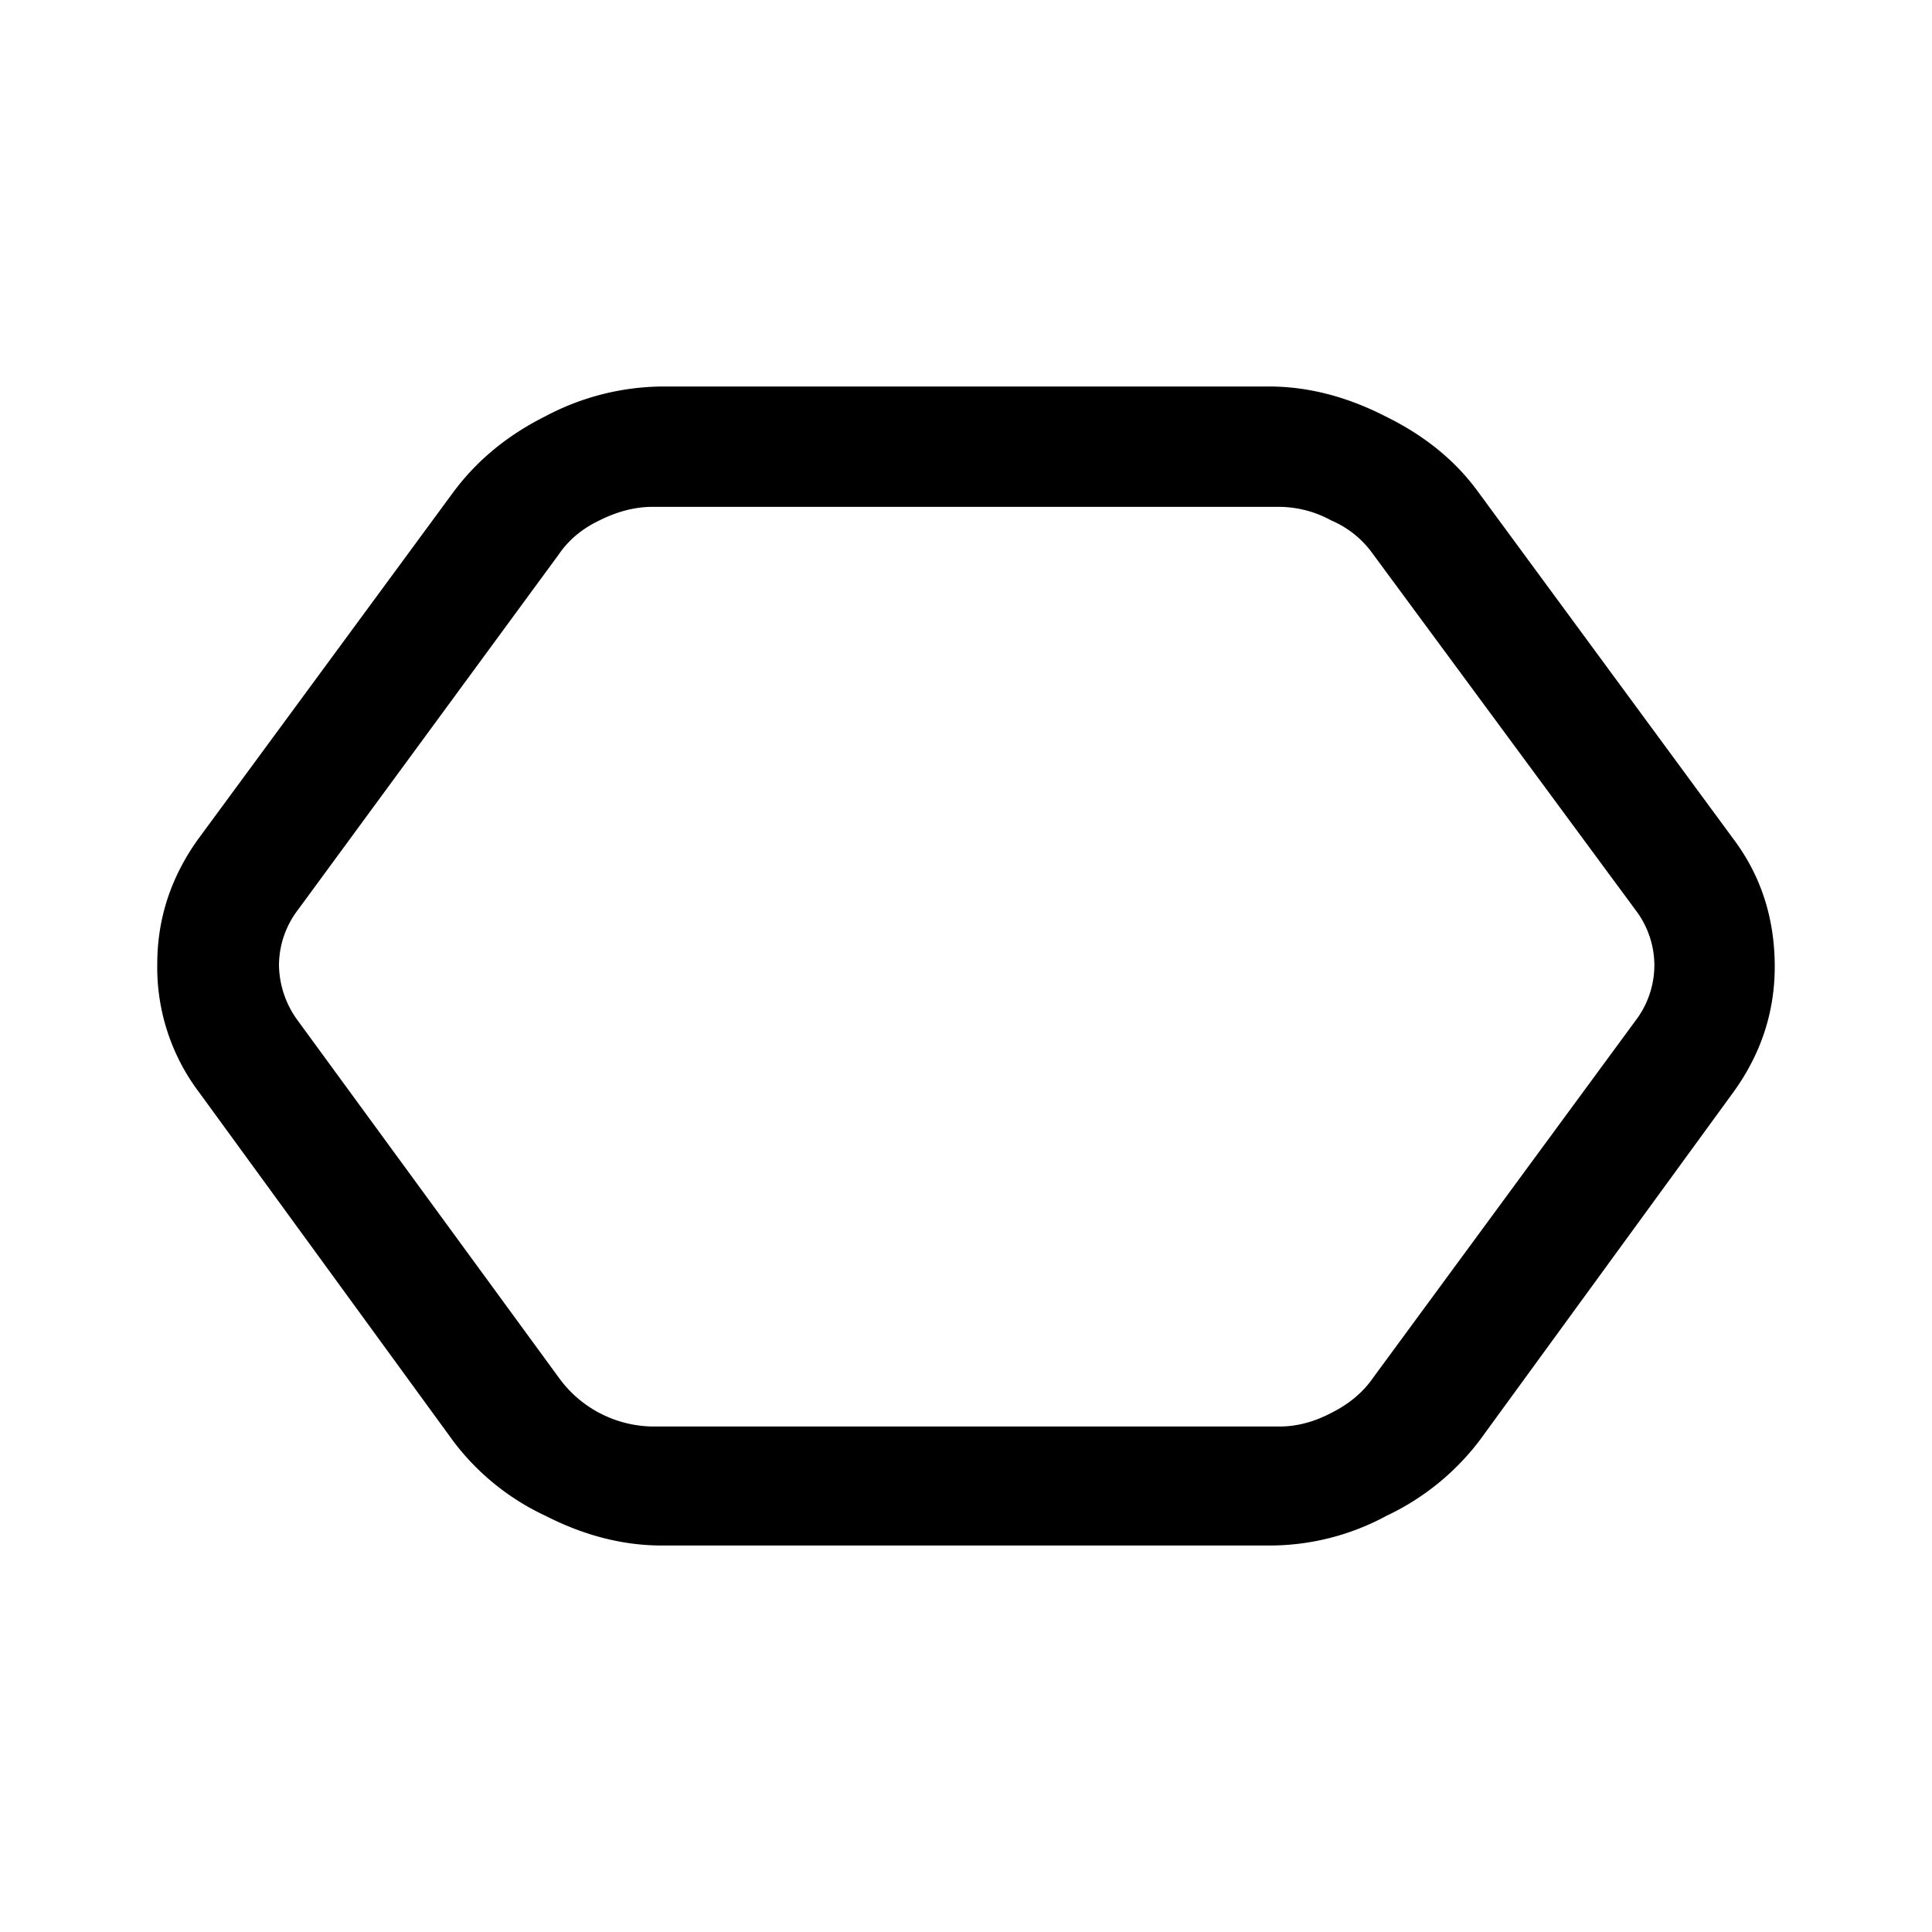 <svg width="20" height="20" viewBox="0 0 20 20" fill="none" xmlns="http://www.w3.org/2000/svg"><path d="M6.752 5.247c-.177 0-.36.047-.546.14-.177.084-.317.2-.42.35L3.084 9.419a.949.949 0 0 0-.196.574.99.99 0 0 0 .196.574l2.702 3.696a1.217 1.217 0 0 0 .966.504h6.496c.177 0 .355-.047.532-.14.187-.093.331-.215.434-.364l2.716-3.696a.949.949 0 0 0 .196-.574.948.948 0 0 0-.196-.574l-2.716-3.682a1.019 1.019 0 0 0-.434-.35 1.133 1.133 0 0 0-.532-.14H6.752Zm-2.058-.154c.243-.327.56-.588.952-.784a2.623 2.623 0 0 1 1.204-.308h6.286c.401 0 .803.103 1.204.308.401.196.719.453.952.77l2.646 3.598c.29.383.434.826.434 1.33 0 .467-.14.896-.42 1.288l-2.632 3.612a2.599 2.599 0 0 1-.966.784 2.54 2.54 0 0 1-1.19.308H6.85c-.401 0-.803-.103-1.204-.308a2.534 2.534 0 0 1-.952-.77l-2.632-3.612a2.145 2.145 0 0 1-.434-1.33c0-.467.14-.896.42-1.288l2.646-3.598Z" fill="#000"/></svg>
